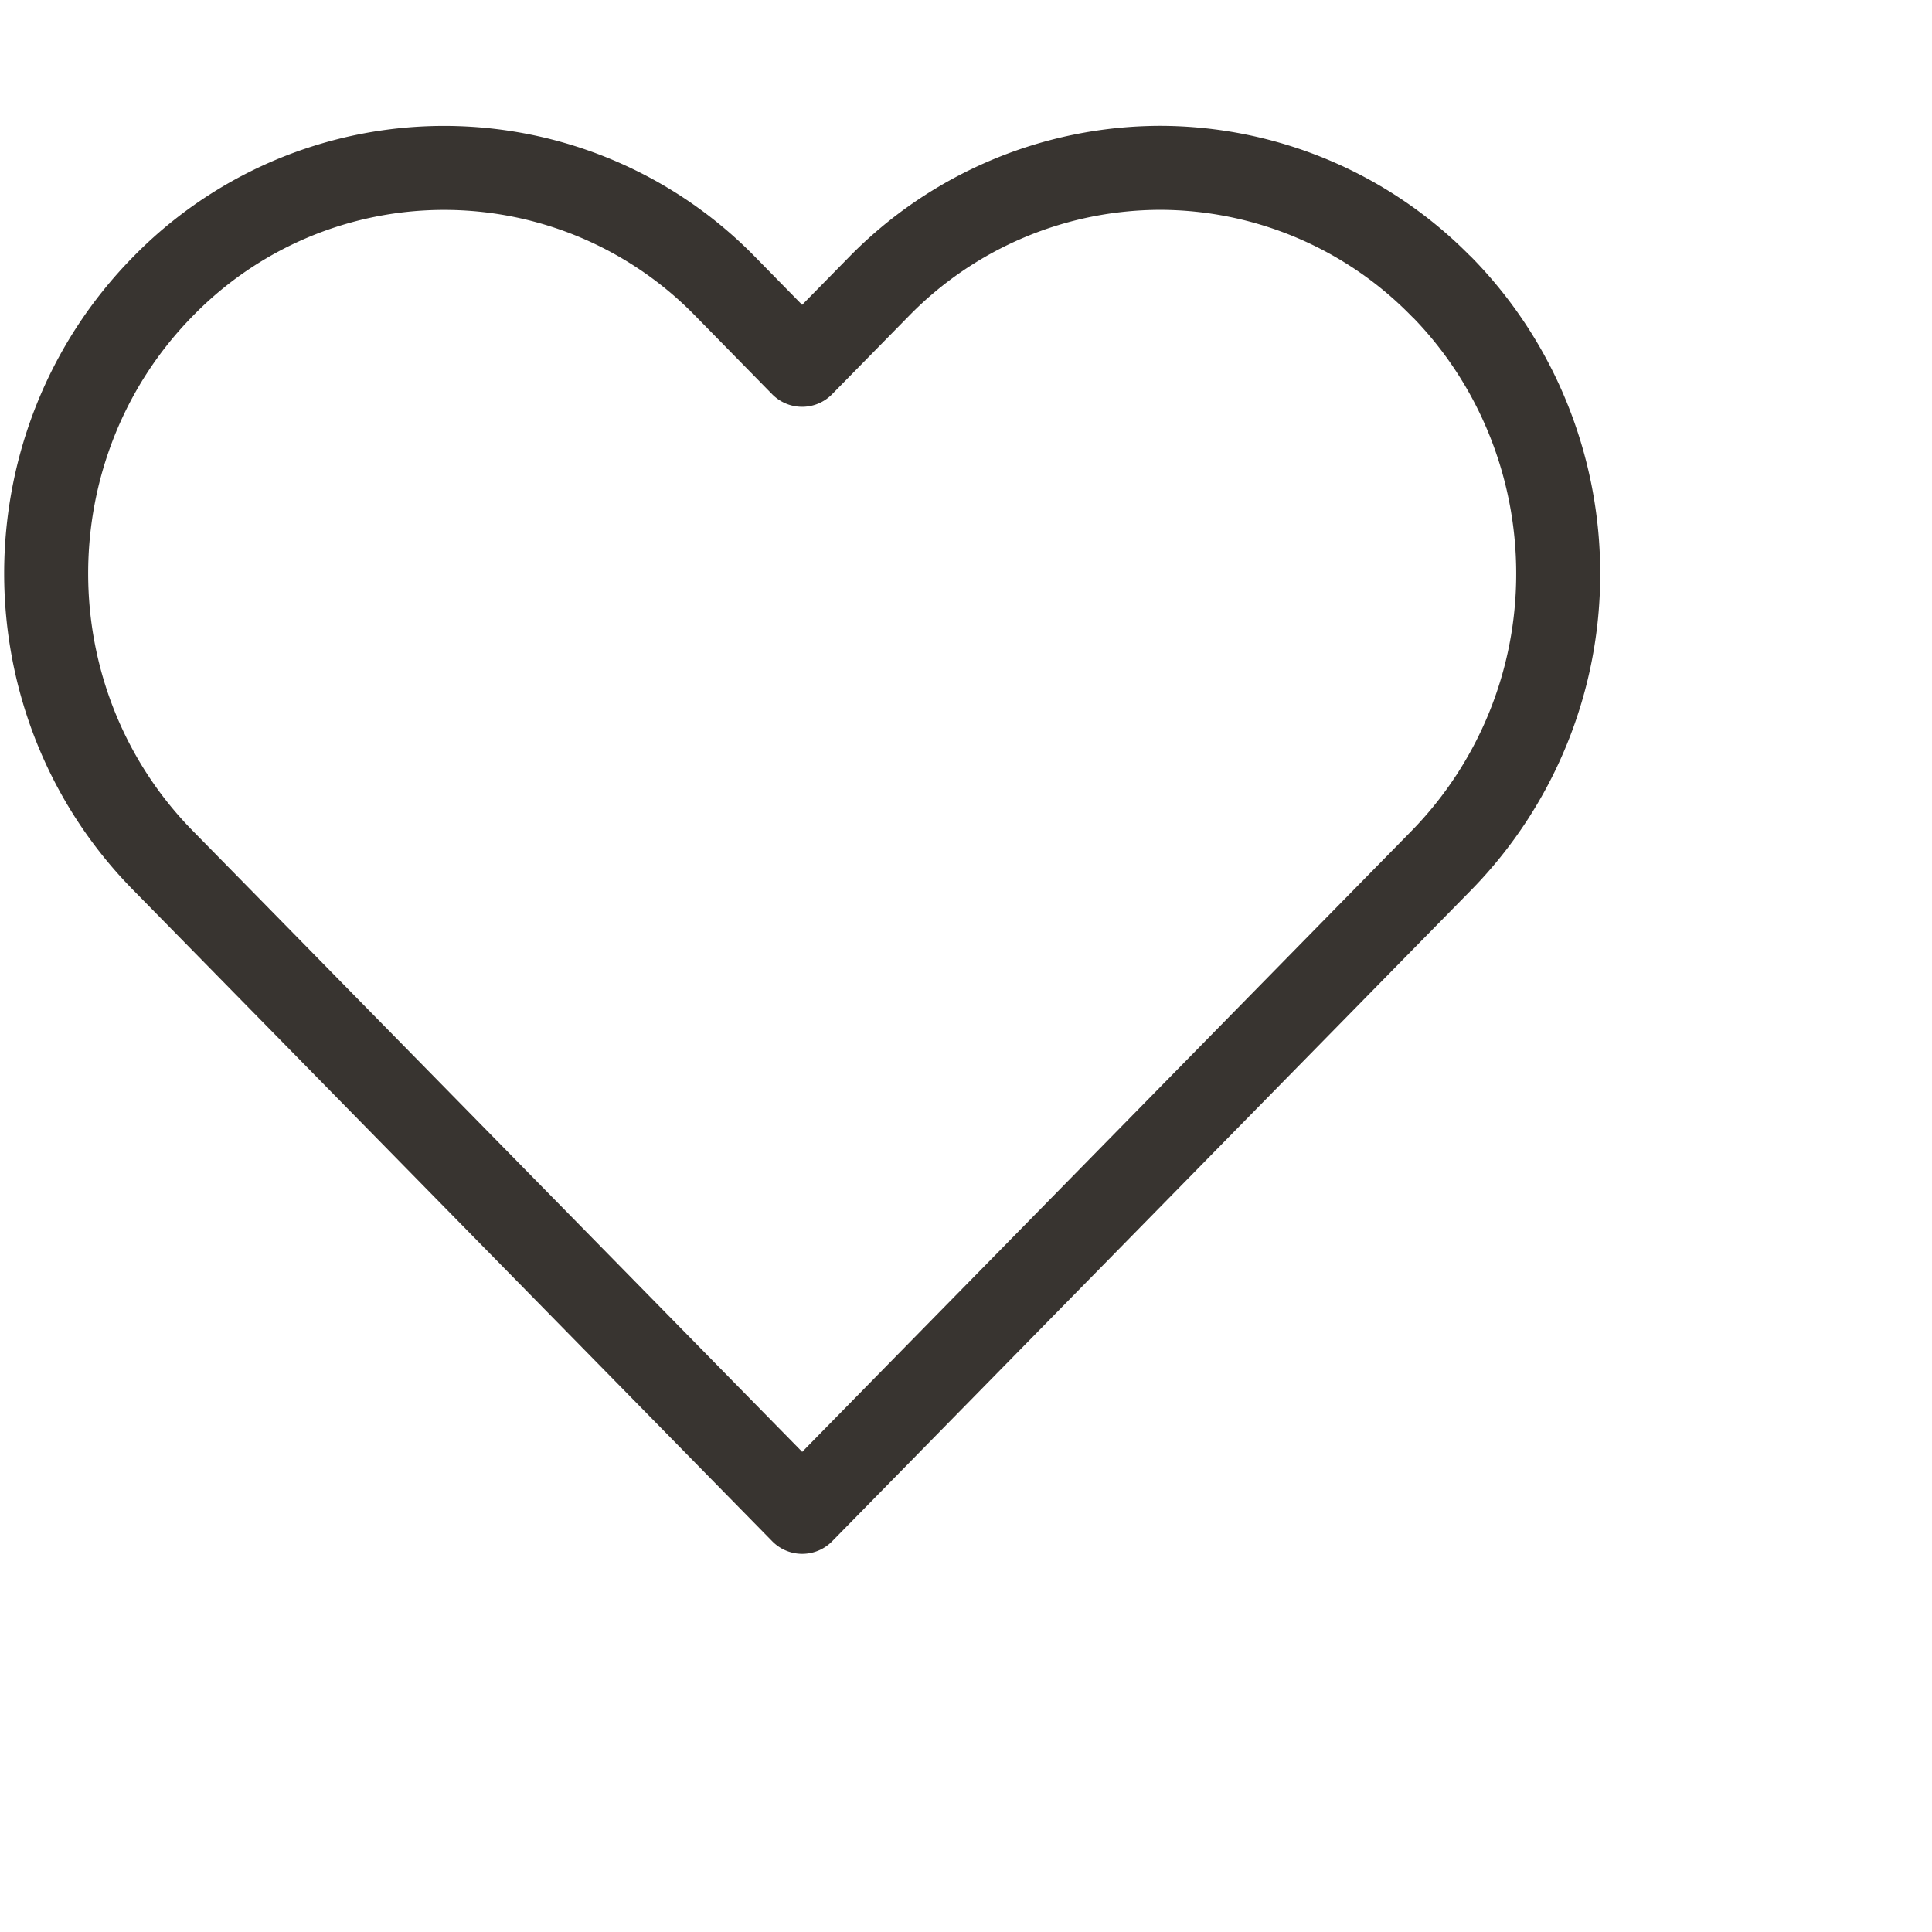 <svg xmlns="http://www.w3.org/2000/svg" width="26" height="26" viewBox="0 0 23 21"> 
		    <path fill="none" fill-rule="evenodd" stroke="#383430" stroke-linecap="round" stroke-linejoin="round" d="M17.16 2.413A4.692 4.692 0 0 0 13.812.998a4.692 4.692 0 0 0-3.35 1.415l-.913.93-.912-.93a4.675 4.675 0 0 0-6.7 0c-1.85 1.885-1.85 4.942 0 6.827l.913.93 6.7 6.828 6.699-6.827.913-.93a4.874 4.874 0 0 0 1.388-3.414c0-1.281-.5-2.51-1.388-3.414z"></path>
		    </svg>